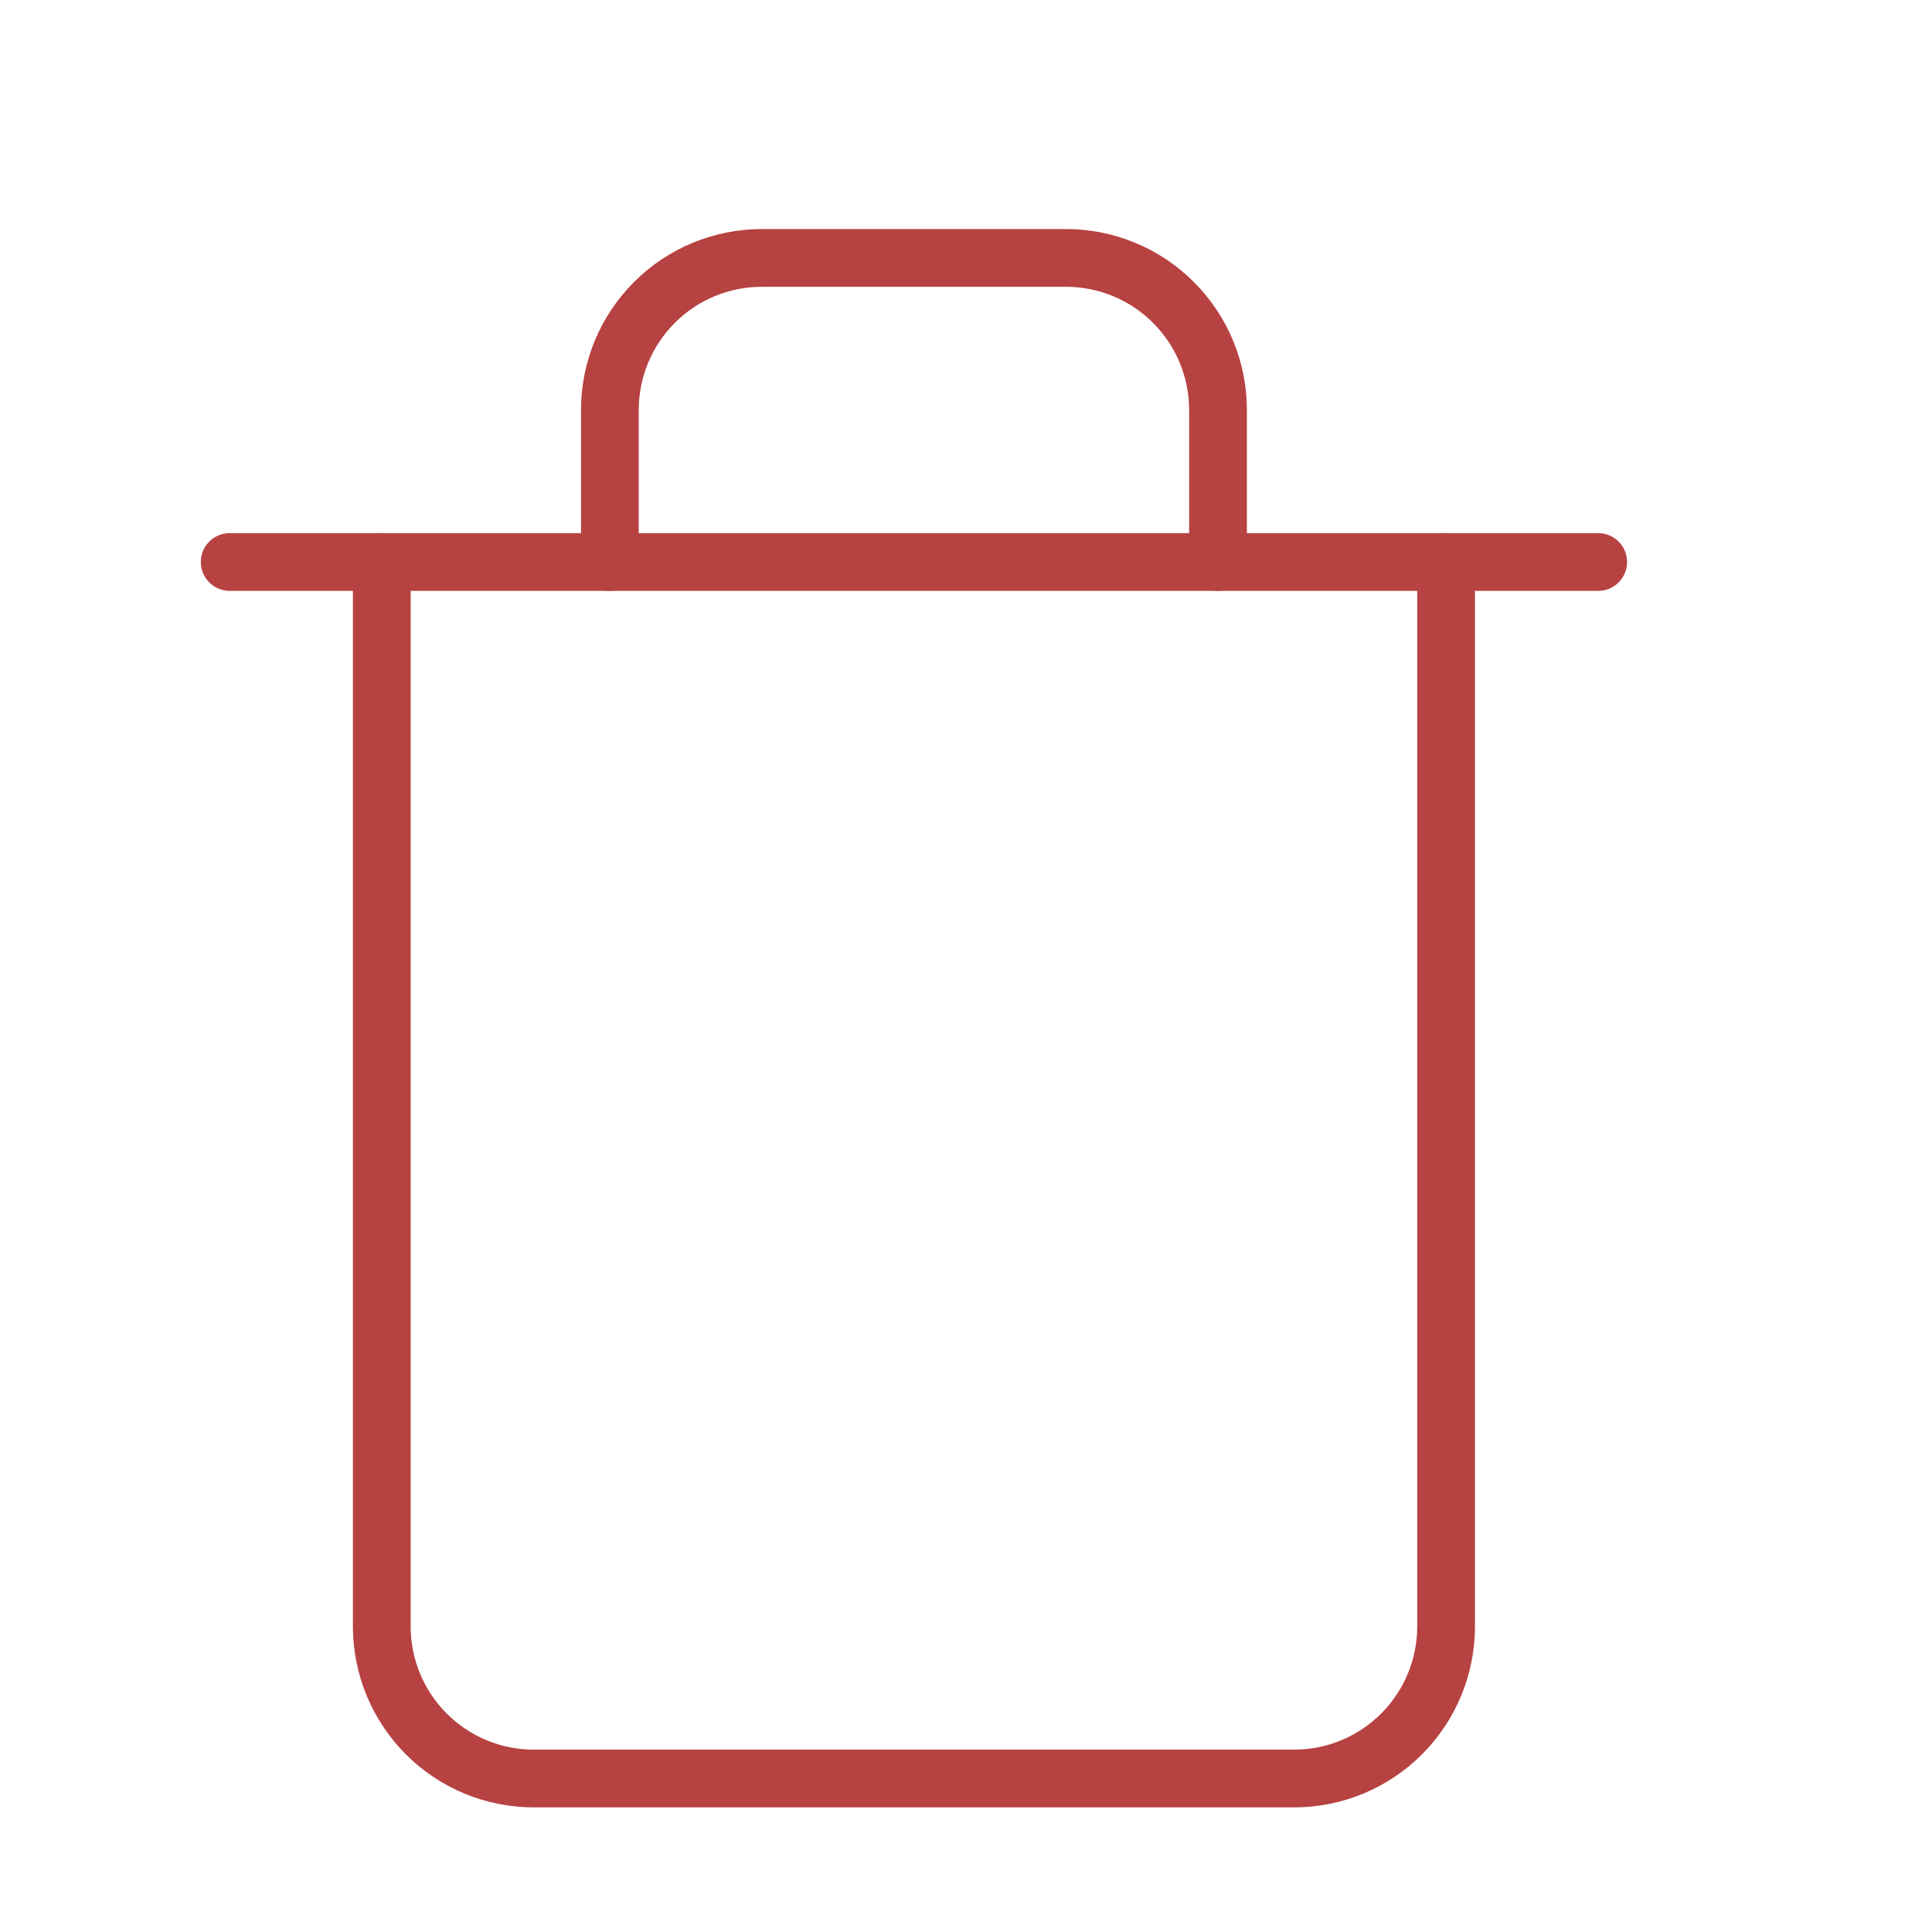 <svg width="18" height="18" viewBox="0 0 18 18" fill="none" xmlns="http://www.w3.org/2000/svg">
<path d="M2.14 5.236H3.556L14.89 5.236" stroke="#B74242" stroke-width="0.538" stroke-linecap="round" stroke-linejoin="round"/>
<path d="M13.473 5.236V15.153C13.473 15.529 13.324 15.889 13.058 16.155C12.793 16.421 12.432 16.57 12.057 16.57H4.973C4.598 16.57 4.237 16.421 3.972 16.155C3.706 15.889 3.557 15.529 3.557 15.153L3.557 5.236M5.682 5.236V3.82C5.682 3.444 5.831 3.084 6.097 2.818C6.362 2.552 6.723 2.403 7.098 2.403L9.932 2.403C10.307 2.403 10.668 2.552 10.933 2.818C11.199 3.084 11.348 3.444 11.348 3.82V5.236" stroke="#B74242" stroke-width="0.538" stroke-linecap="round" stroke-linejoin="round"/>
</svg>

